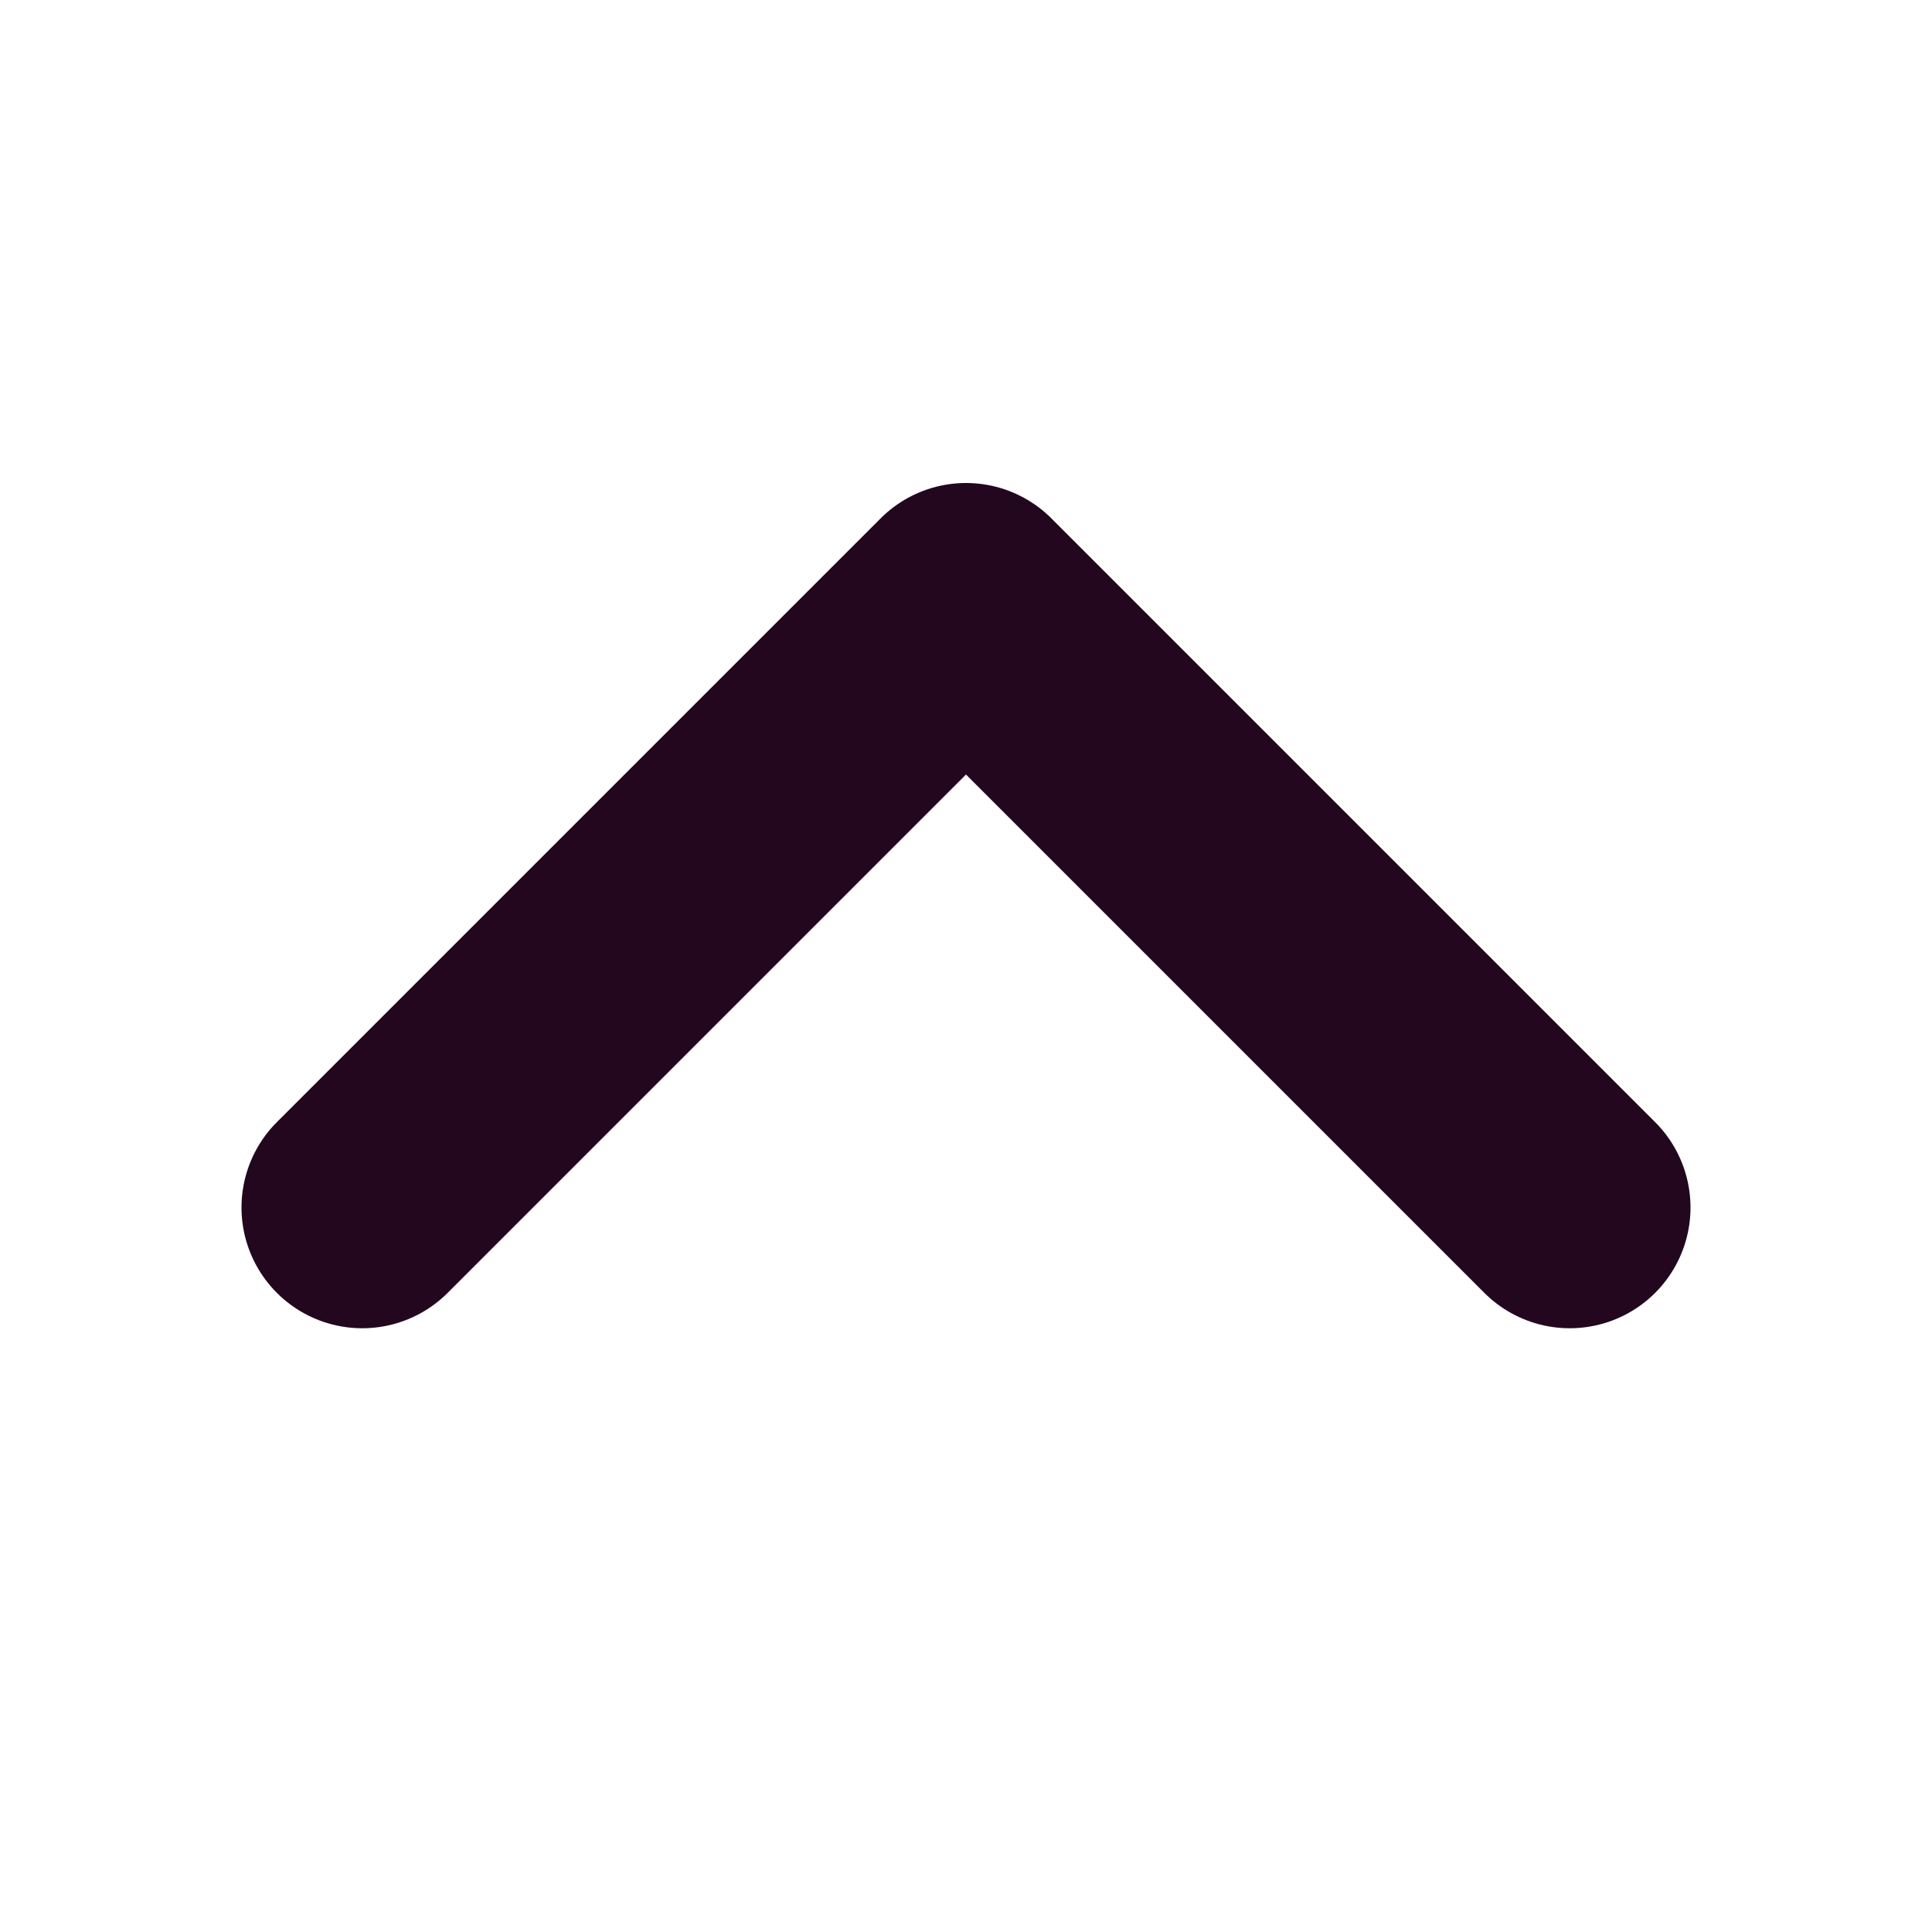 <svg width="16" height="16" viewBox="0 0 16 16" fill="none" xmlns="http://www.w3.org/2000/svg">
<path d="M3 10L8 5L13 10" stroke="#22071F" stroke-width="2" stroke-linecap="round" stroke-linejoin="round"/>
</svg>

